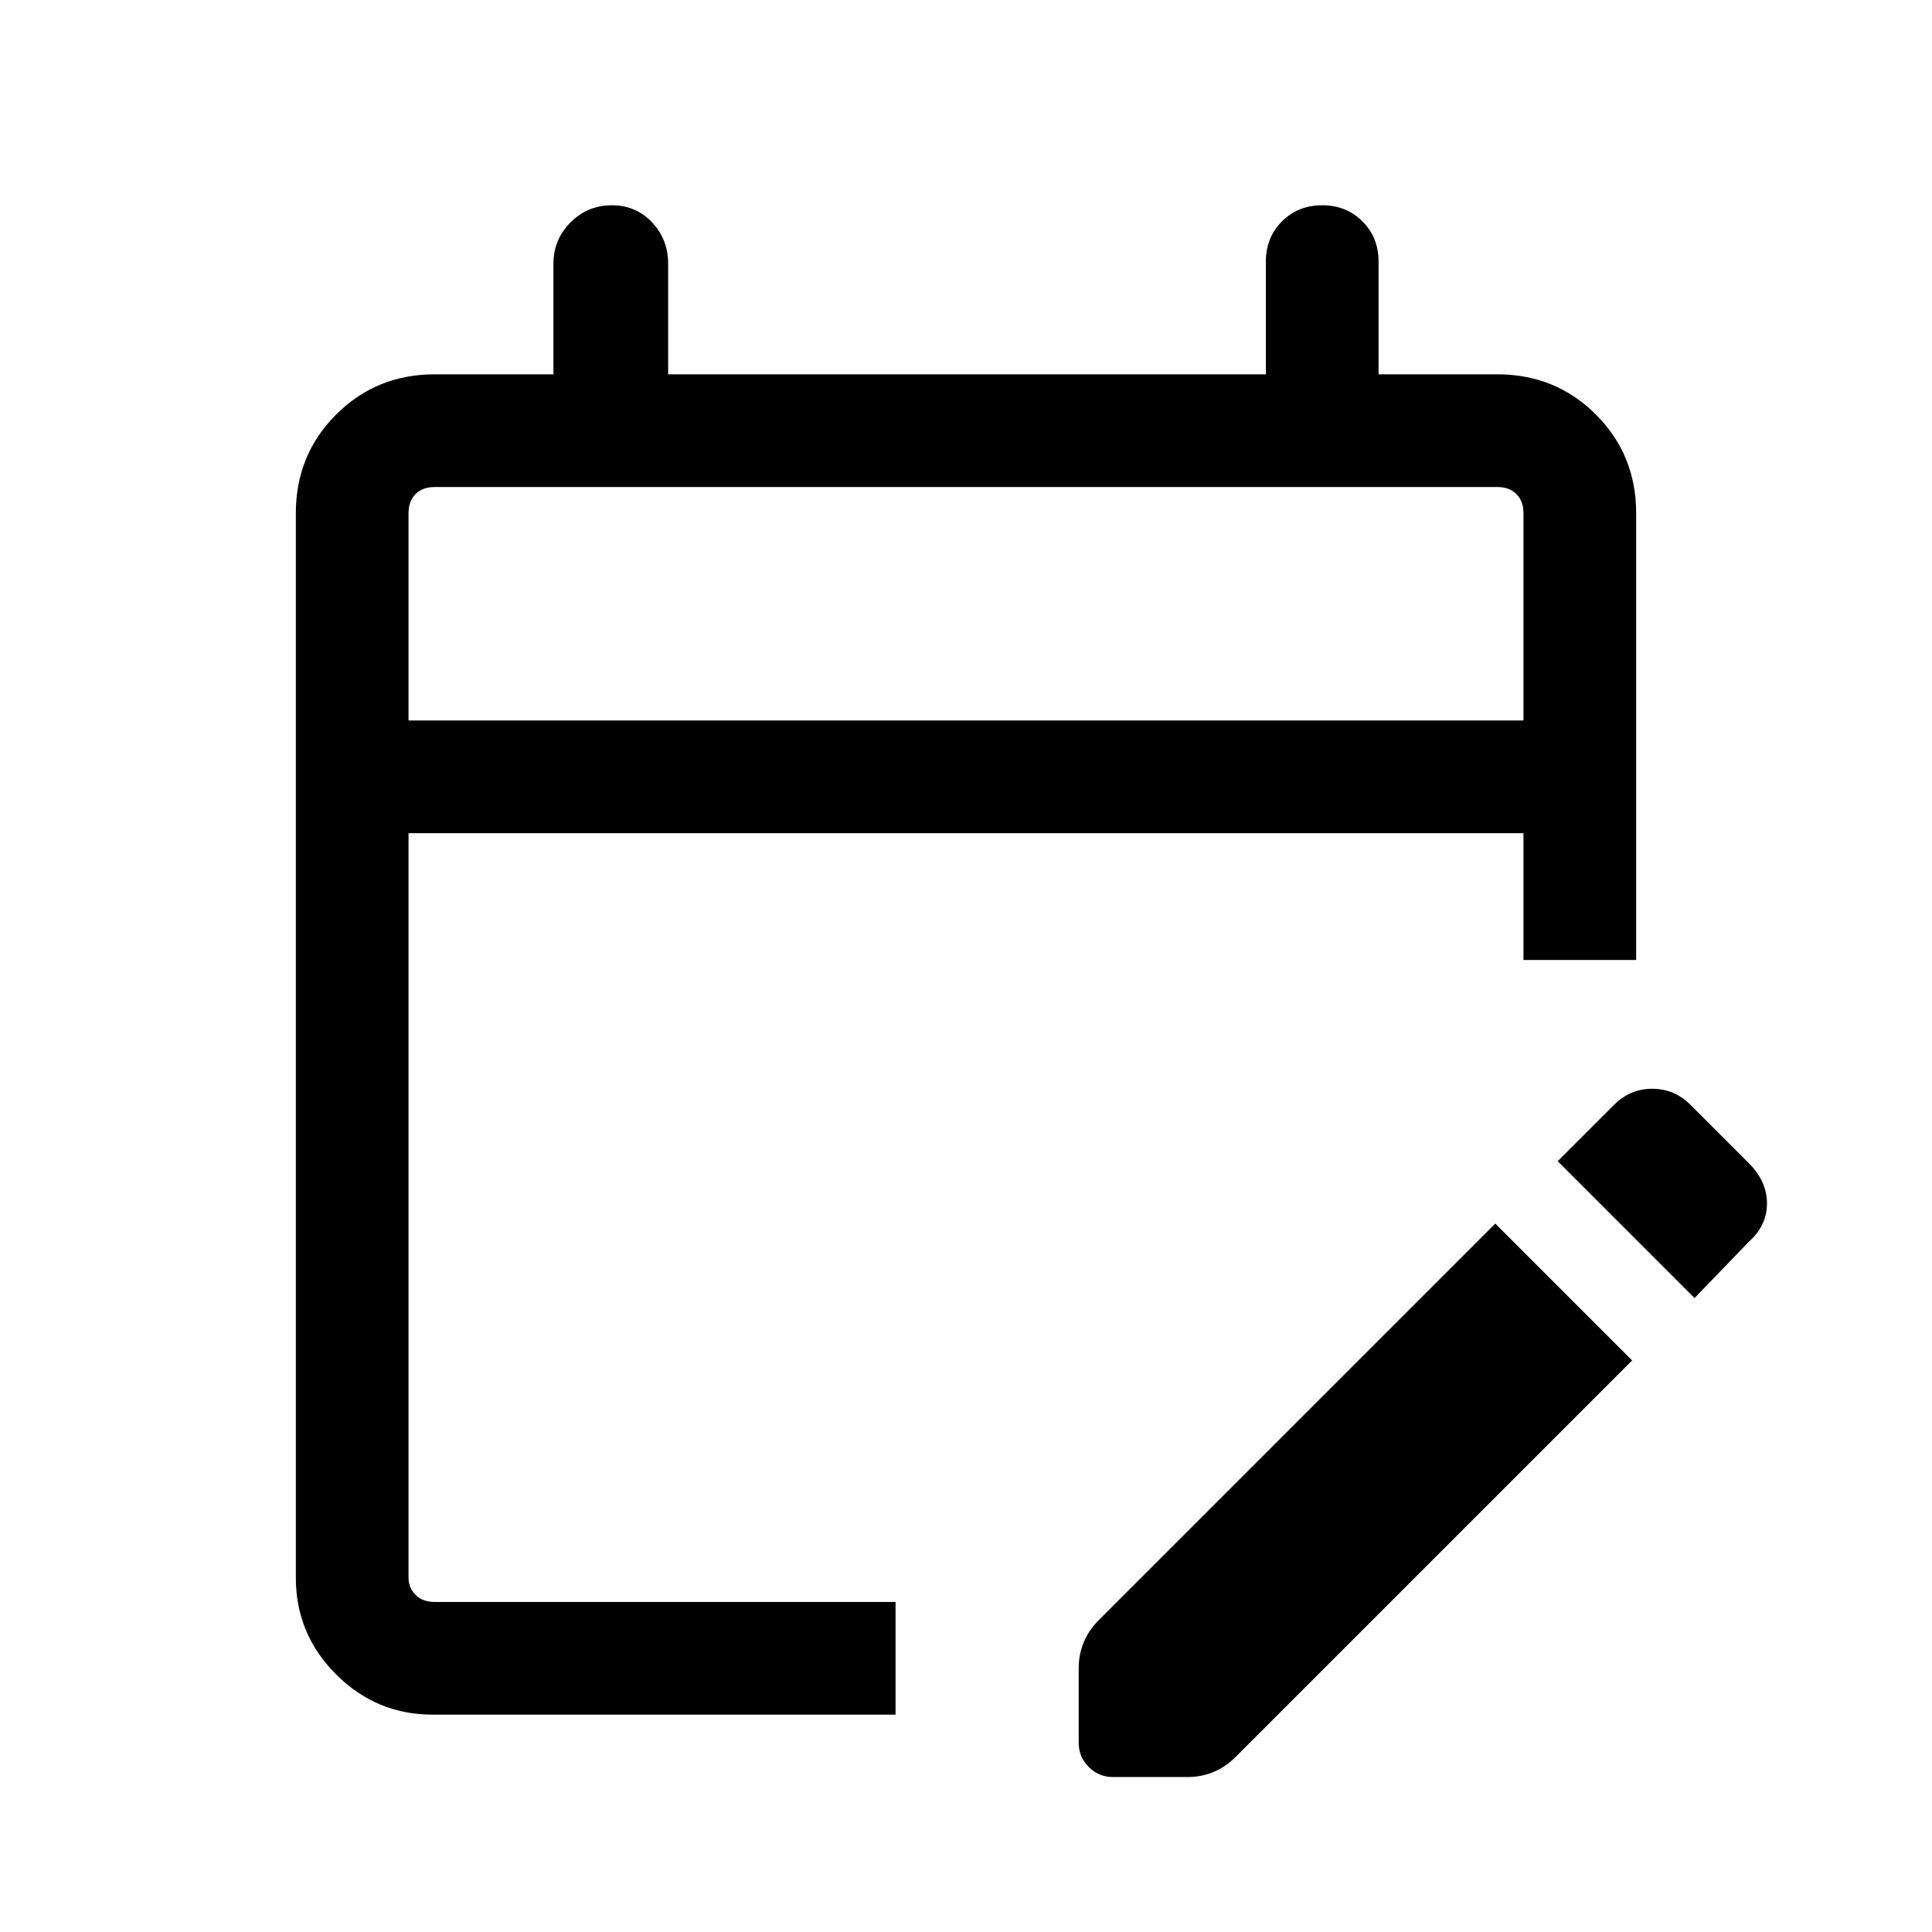 <svg xmlns="http://www.w3.org/2000/svg" height="24" width="24"><path d="M5.375 21.3Q4.675 21.3 4.175 20.8Q3.675 20.3 3.675 19.6V6.375Q3.675 5.65 4.175 5.15Q4.675 4.65 5.4 4.65H6.875V3.275Q6.875 2.975 7.088 2.762Q7.3 2.55 7.6 2.55Q7.9 2.55 8.1 2.762Q8.3 2.975 8.3 3.275V4.65H15.725V3.25Q15.725 2.95 15.925 2.75Q16.125 2.55 16.425 2.55Q16.725 2.55 16.925 2.75Q17.125 2.95 17.125 3.25V4.65H18.6Q19.325 4.65 19.825 5.15Q20.325 5.65 20.325 6.375V11.925H18.925V10.35H5.075V19.6Q5.075 19.725 5.162 19.812Q5.25 19.9 5.4 19.9H11.125V21.3ZM5.075 8.95H18.925V6.375Q18.925 6.225 18.837 6.137Q18.75 6.05 18.6 6.05H5.4Q5.25 6.05 5.162 6.137Q5.075 6.225 5.075 6.375ZM21.05 16.125 19.35 14.425 20.05 13.725Q20.25 13.525 20.525 13.525Q20.8 13.525 21 13.725L21.725 14.45Q21.95 14.675 21.95 14.95Q21.95 15.225 21.725 15.425ZM13.4 21.65V20.725Q13.4 20.55 13.463 20.4Q13.525 20.25 13.65 20.125L18.575 15.2L20.275 16.9L15.35 21.825Q15.225 21.95 15.075 22.012Q14.925 22.075 14.75 22.075H13.825Q13.65 22.075 13.525 21.95Q13.4 21.825 13.4 21.65ZM5.075 8.95V6.375Q5.075 6.225 5.075 6.137Q5.075 6.05 5.075 6.05Q5.075 6.05 5.075 6.137Q5.075 6.225 5.075 6.375V8.95Z"/></svg>